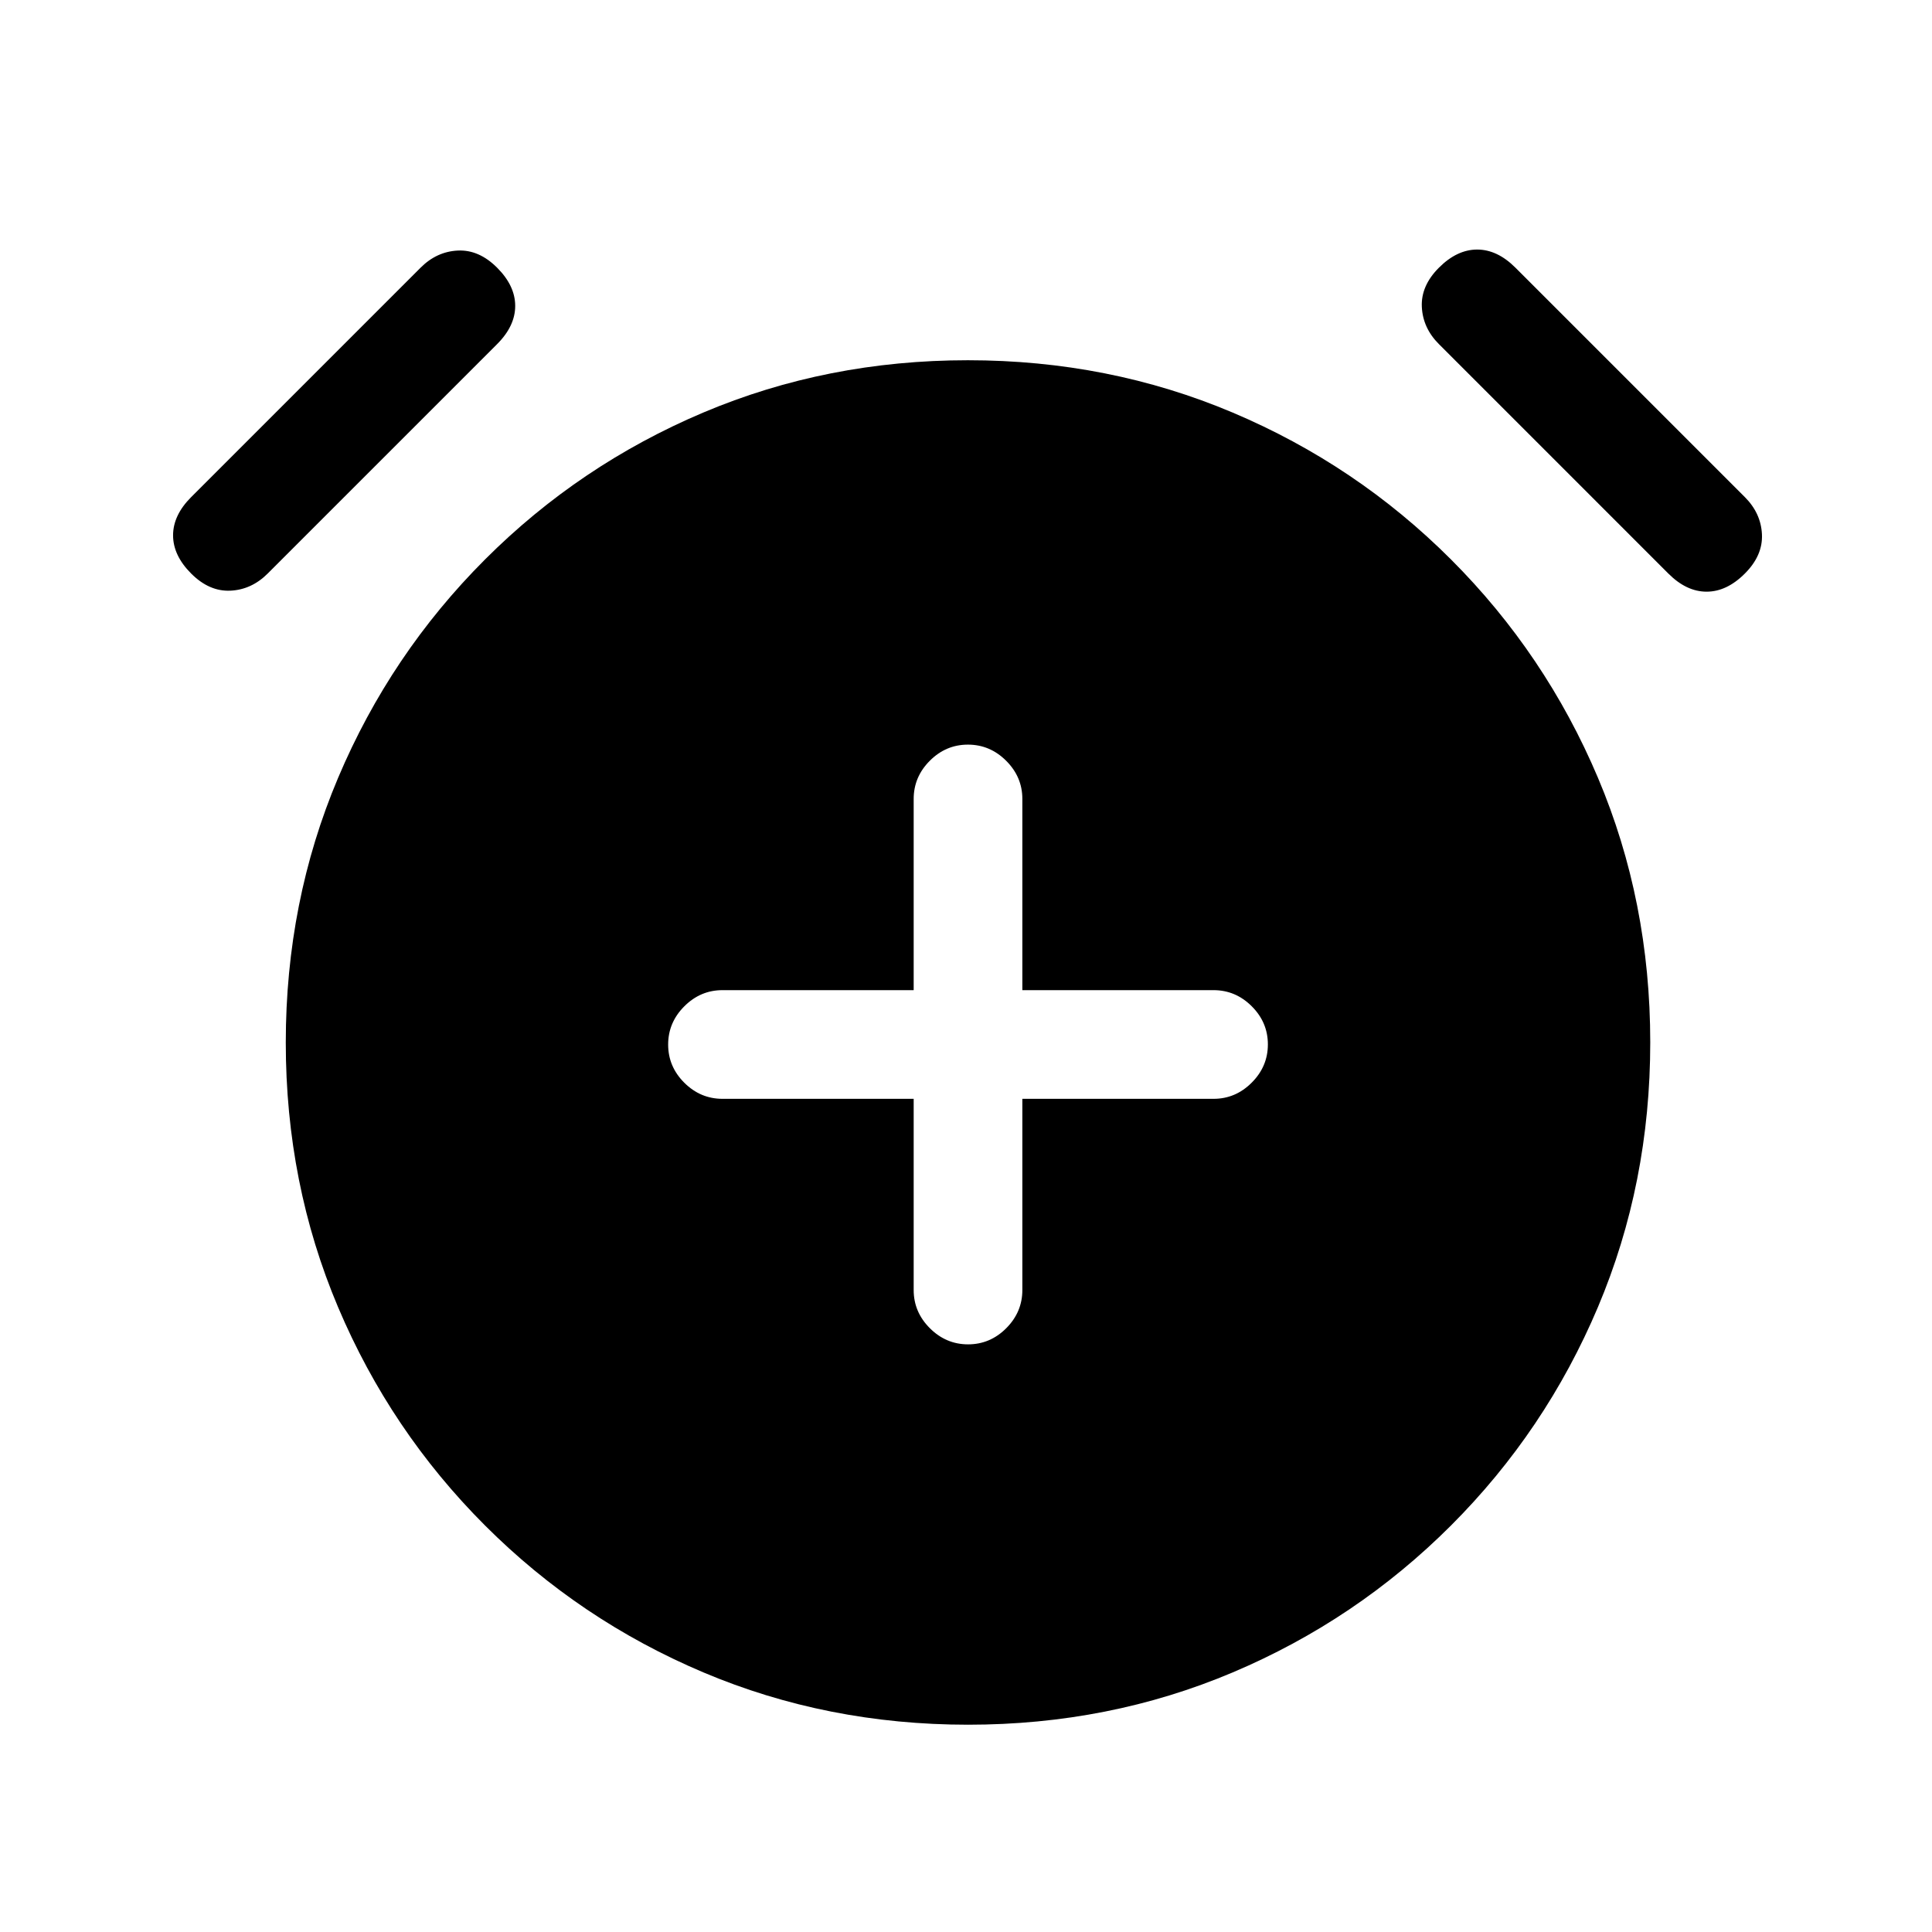 <svg xmlns="http://www.w3.org/2000/svg" height="24" viewBox="0 -960 960 960" width="24"><path d="M454-414v95q0 10.95 8.04 18.98 8.03 8.02 19 8.02 10.96 0 18.96-8.02 8-8.03 8-18.98v-95h95q10.95 0 18.97-8.04 8.03-8.03 8.03-19 0-10.96-8.03-18.96-8.02-8-18.97-8h-95v-95q0-10.95-8.04-18.97-8.03-8.03-19-8.03-10.96 0-18.96 8.03-8 8.02-8 18.97v95h-95q-10.95 0-18.98 8.04-8.02 8.03-8.02 19 0 10.96 8.02 18.96 8.03 8 18.98 8h95Zm27.06 311Q411-103 349.5-129T241-202q-47-47-73-108.44-26-61.45-26-131.5 0-70.06 26-131.56T241-682q47-47 108.44-73 61.45-26 131.5-26 70.06 0 131.56 26T721-682q47 47 73 108.44 26 61.45 26 131.5 0 70.06-26 131.56T721-202q-47 47-108.44 73-61.45 26-131.5 26ZM95-675q-9-9-9-19t9-19l114-114q8-8 18.5-8.5T247-827q9 9 9 19t-9 19L133-675q-8 8-18.5 8.5T95-675Zm772 0q-9 9-19 9t-19-9L715-789q-8-8-8.5-18.5T715-827q9-9 19-9t19 9l114 114q8 8 8.5 18.5T867-675Z"/></svg>